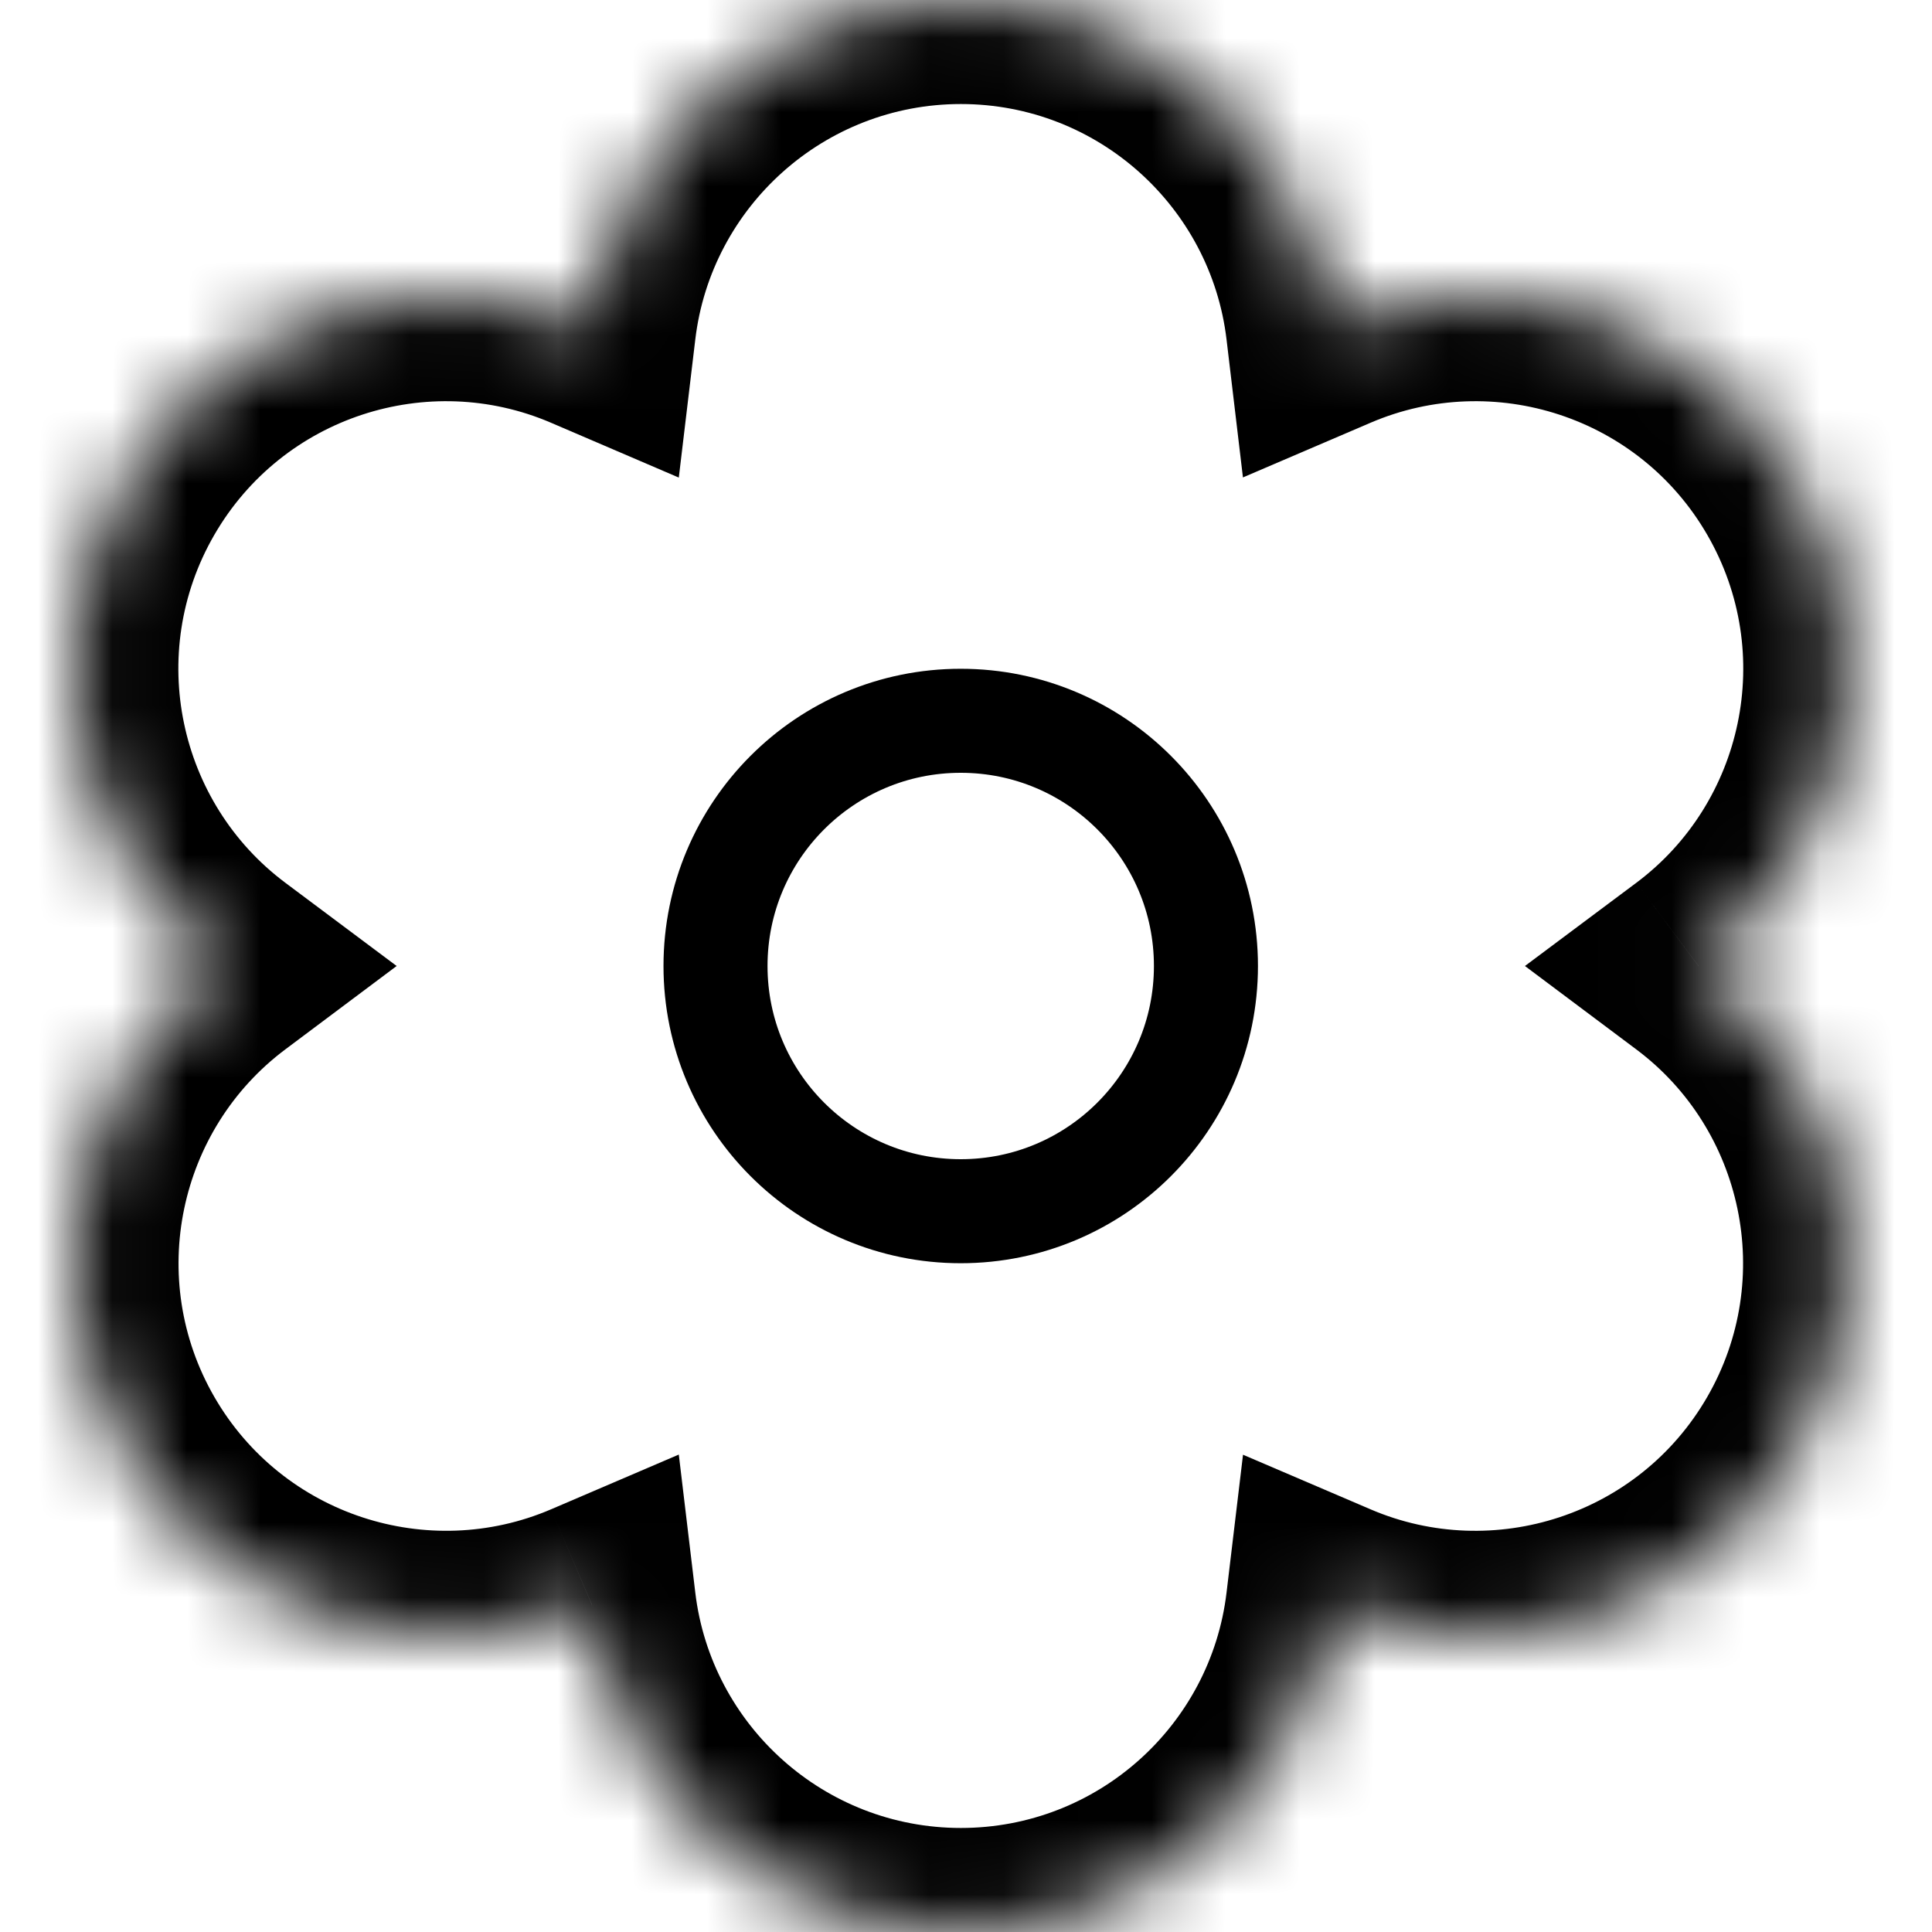 <svg width="26" height="26" viewBox="0 0 26 26" fill="none" xmlns="http://www.w3.org/2000/svg">
<mask id="path-1-inside-1_389_15132" fill="white">
<path fill-rule="evenodd" clip-rule="evenodd" d="M7.967 4.402C8.262 1.923 10.372 0 12.931 0C15.49 0 17.6 1.922 17.896 4.401C20.191 3.418 22.91 4.284 24.19 6.5C25.469 8.716 24.859 11.505 22.859 13.001C24.857 14.497 25.466 17.285 24.187 19.5C22.908 21.715 20.19 22.582 17.896 21.6C17.599 24.078 15.49 26 12.931 26C10.373 26 8.263 24.078 7.967 21.599C5.672 22.582 2.952 21.716 1.673 19.5C0.394 17.285 1.003 14.497 3.001 13.001C1.001 11.505 0.391 8.716 1.671 6.5C2.951 4.283 5.671 3.417 7.967 4.402Z"/>
</mask>
<path d="M7.967 4.402L7.415 5.689L9.135 6.427L9.357 4.568L7.967 4.402ZM17.896 4.401L16.506 4.567L16.727 6.425L18.447 5.688L17.896 4.401ZM24.19 6.5L22.977 7.2V7.2L24.19 6.5ZM22.859 13.001L22.021 11.88L20.522 13L22.02 14.122L22.859 13.001ZM24.187 19.5L25.4 20.2L24.187 19.5ZM17.896 21.6L18.447 20.313L16.728 19.577L16.506 21.434L17.896 21.6ZM7.967 21.599L9.357 21.433L9.135 19.575L7.415 20.312L7.967 21.599ZM1.673 19.5L0.461 20.2L0.461 20.2L1.673 19.5ZM3.001 13.001L3.84 14.122L5.338 13L3.84 11.88L3.001 13.001ZM1.671 6.5L0.458 5.8L1.671 6.5ZM12.931 -1.4C9.655 -1.4 6.955 1.061 6.577 4.237L9.357 4.568C9.569 2.784 11.09 1.4 12.931 1.4V-1.4ZM19.286 4.235C18.907 1.061 16.208 -1.4 12.931 -1.4V1.4C14.773 1.4 16.293 2.784 16.506 4.567L19.286 4.235ZM25.402 5.8C23.764 2.963 20.283 1.855 17.345 3.114L18.447 5.688C20.098 4.981 22.057 5.605 22.977 7.2L25.402 5.8ZM23.698 14.122C26.259 12.207 27.041 8.638 25.402 5.8L22.977 7.2C23.898 8.795 23.46 10.804 22.021 11.88L23.698 14.122ZM22.02 14.122C23.458 15.198 23.895 17.206 22.975 18.8L25.4 20.2C27.038 17.363 26.257 13.796 23.698 11.88L22.02 14.122ZM22.975 18.8C22.055 20.394 20.097 21.019 18.447 20.313L17.345 22.887C20.283 24.144 23.762 23.036 25.4 20.2L22.975 18.8ZM12.931 27.4C16.207 27.4 18.907 24.94 19.286 21.766L16.506 21.434C16.293 23.217 14.773 24.6 12.931 24.6V27.4ZM6.577 21.765C6.956 24.939 9.655 27.4 12.931 27.4V24.6C11.09 24.6 9.57 23.216 9.357 21.433L6.577 21.765ZM0.461 20.2C2.099 23.037 5.579 24.145 8.518 22.886L7.415 20.312C5.764 21.019 3.806 20.395 2.885 18.8L0.461 20.2ZM2.162 11.88C-0.397 13.796 -1.177 17.363 0.461 20.2L2.885 18.8C1.965 17.206 2.403 15.198 3.84 14.122L2.162 11.88ZM3.84 11.88C2.401 10.804 1.962 8.795 2.883 7.2L0.458 5.8C-1.18 8.638 -0.398 12.207 2.163 14.122L3.84 11.88ZM2.883 7.2C3.804 5.605 5.763 4.98 7.415 5.689L8.519 3.116C5.579 1.854 2.097 2.962 0.458 5.8L2.883 7.2Z" fill="black" mask="url(#path-1-inside-1_389_15132)"/>
<circle cx="12.929" cy="13" r="3.3" stroke="black" stroke-width="1.4"/>
</svg>
